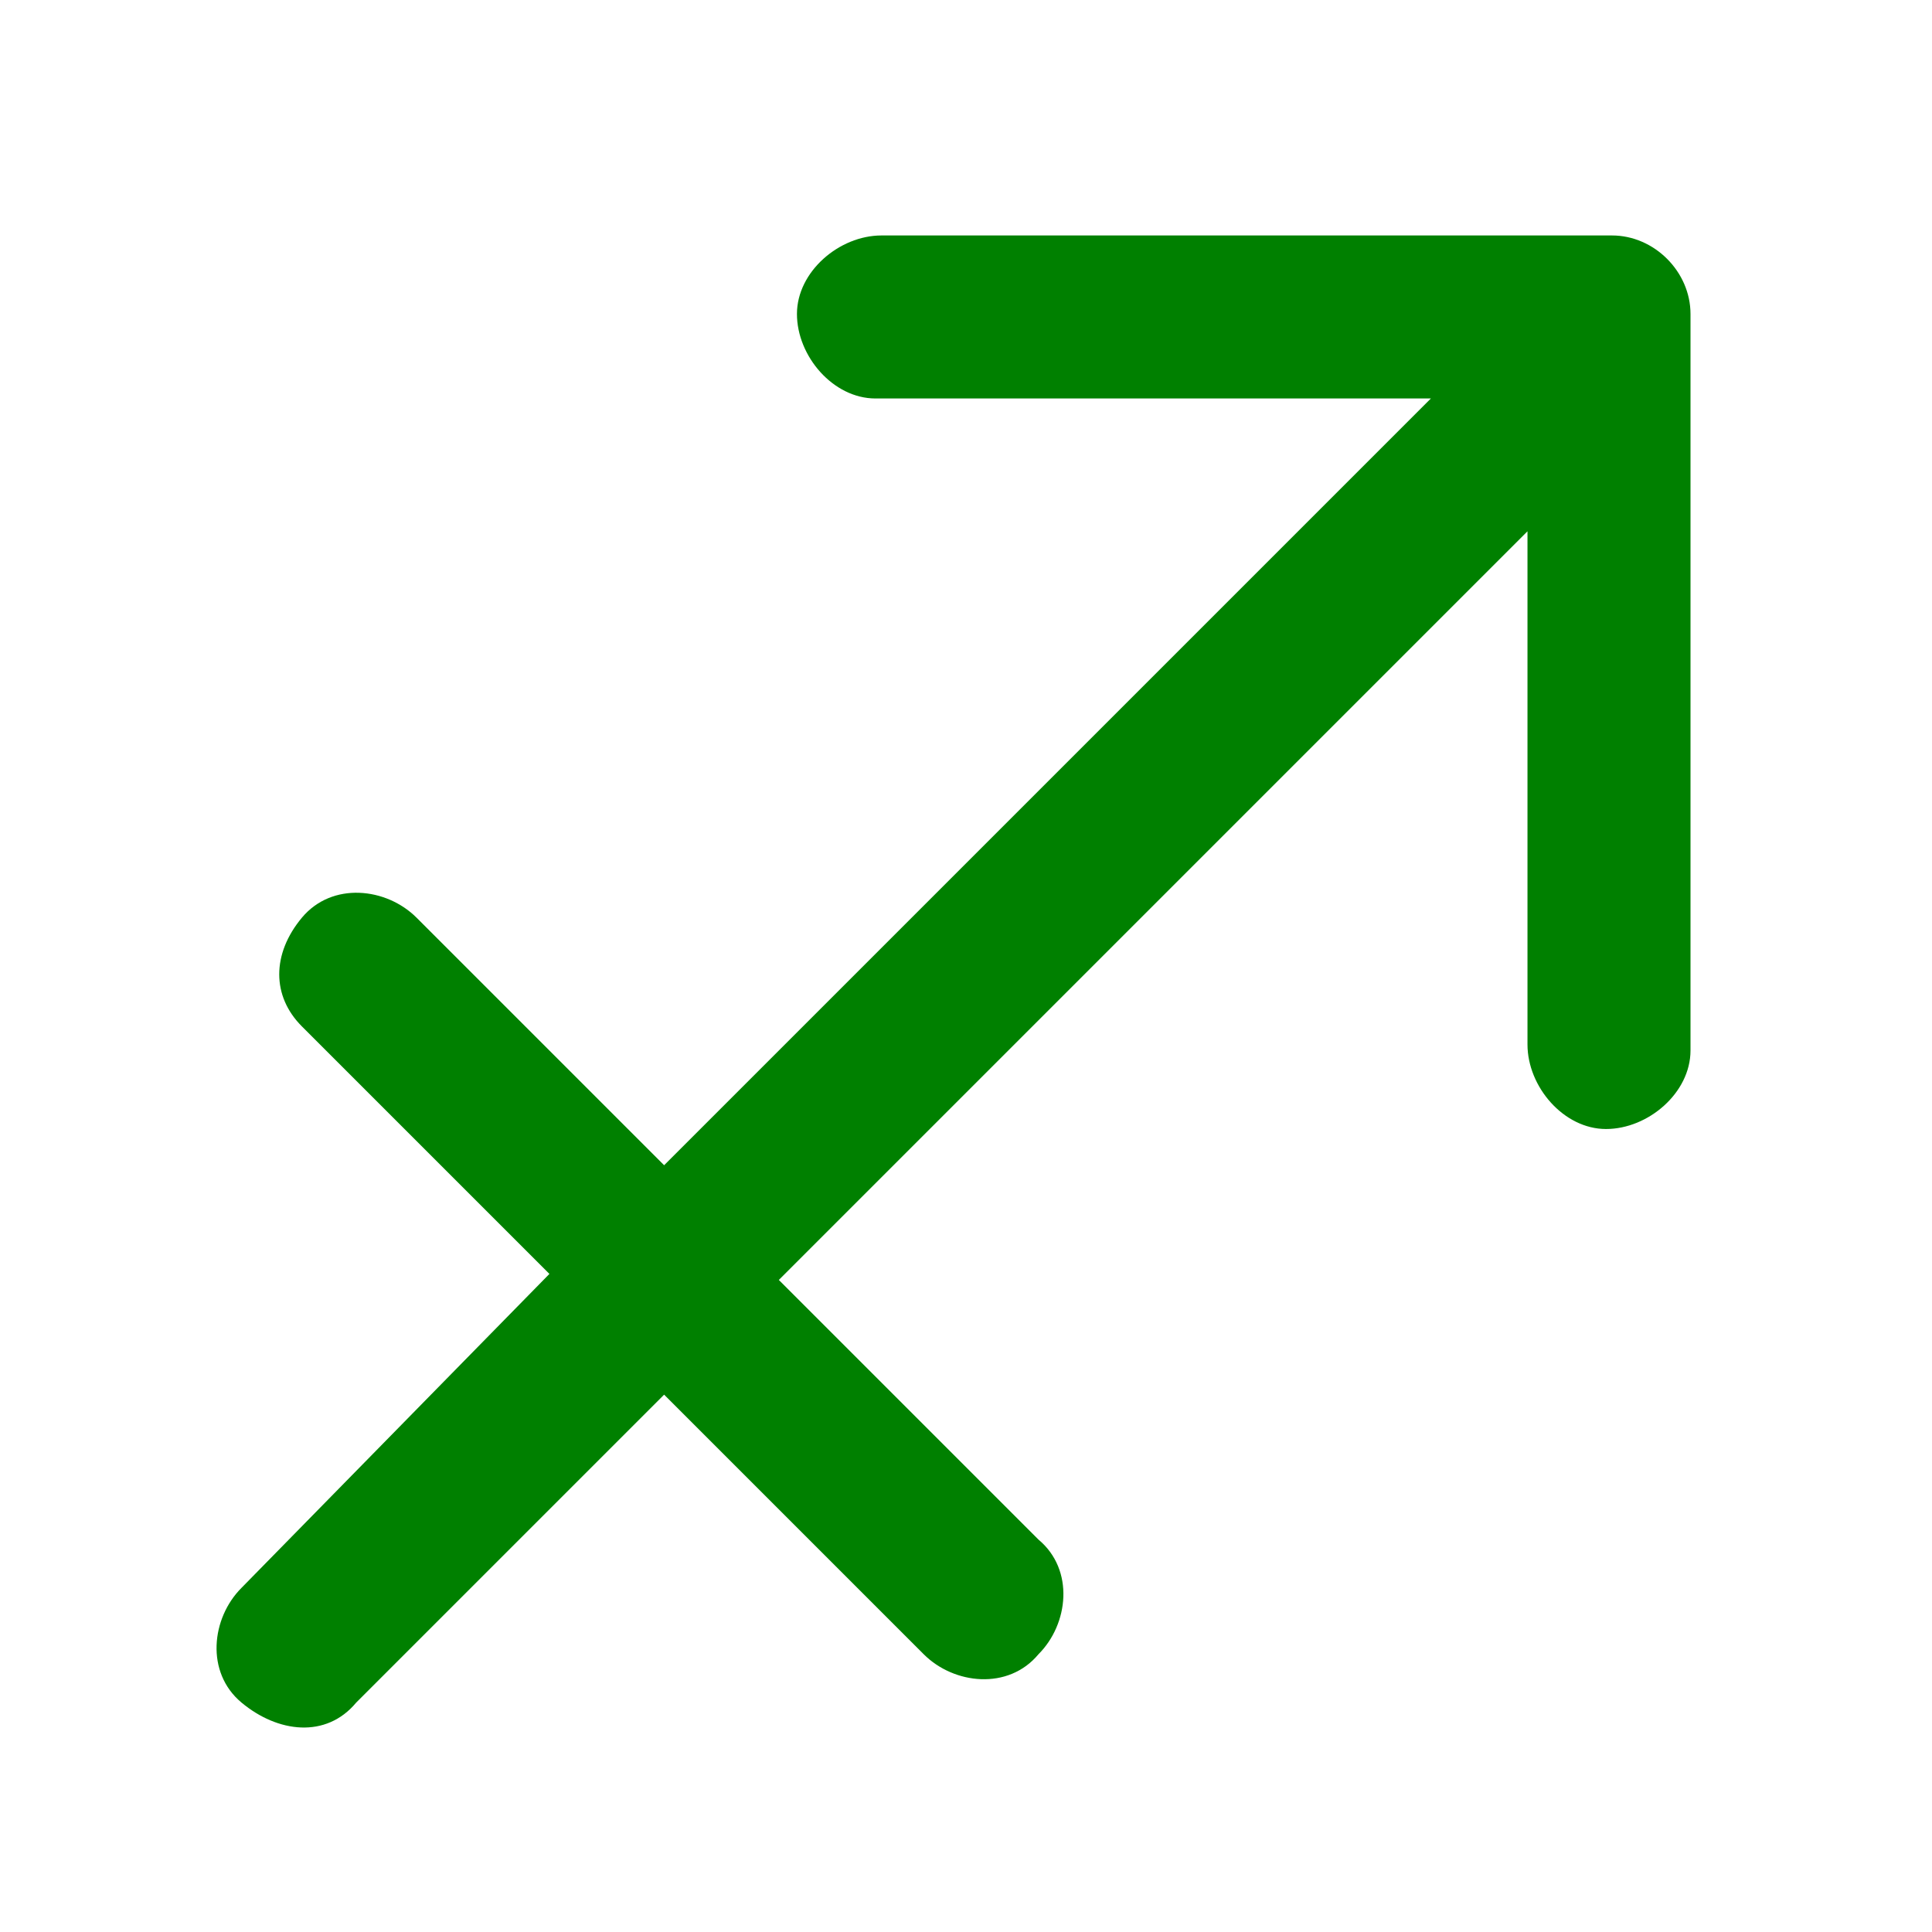 <svg version="1.1" id="Sagittaire" xmlns="http://www.w3.org/2000/svg" xmlns:xlink="http://www.w3.org/1999/xlink" x="0px" y="0px"
	 viewBox="0 0 32 32" style="enable-background:new 0 0 32 32;" xml:space="preserve">
<path fill="green" d="M14.6,3.9c-0.7,0-1.4,0.6-1.4,1.3c0,0.7,0.6,1.4,1.3,1.4c0,0,0,0,0,0h9.2L11,19.3l-4.1-4.1
	c-0.5-0.5-1.4-0.6-1.9,0S4.5,16.5,5,17c0,0,0,0,0,0l4.1,4.1L4,26.3c-0.5,0.5-0.6,1.4,0,1.9s1.4,0.6,1.9,0c0,0,0,0,0,0l5.1-5.1
	l4.3,4.3c0.5,0.5,1.4,0.6,1.9,0c0.5-0.5,0.6-1.4,0-1.9c0,0,0,0,0,0l-4.3-4.3L25.3,8.8v8.5c0,0.7,0.6,1.4,1.3,1.4s1.4-0.6,1.4-1.3
	c0,0,0,0,0,0V5.2c0-0.7-0.6-1.3-1.3-1.3H14.6z"/>
</svg>